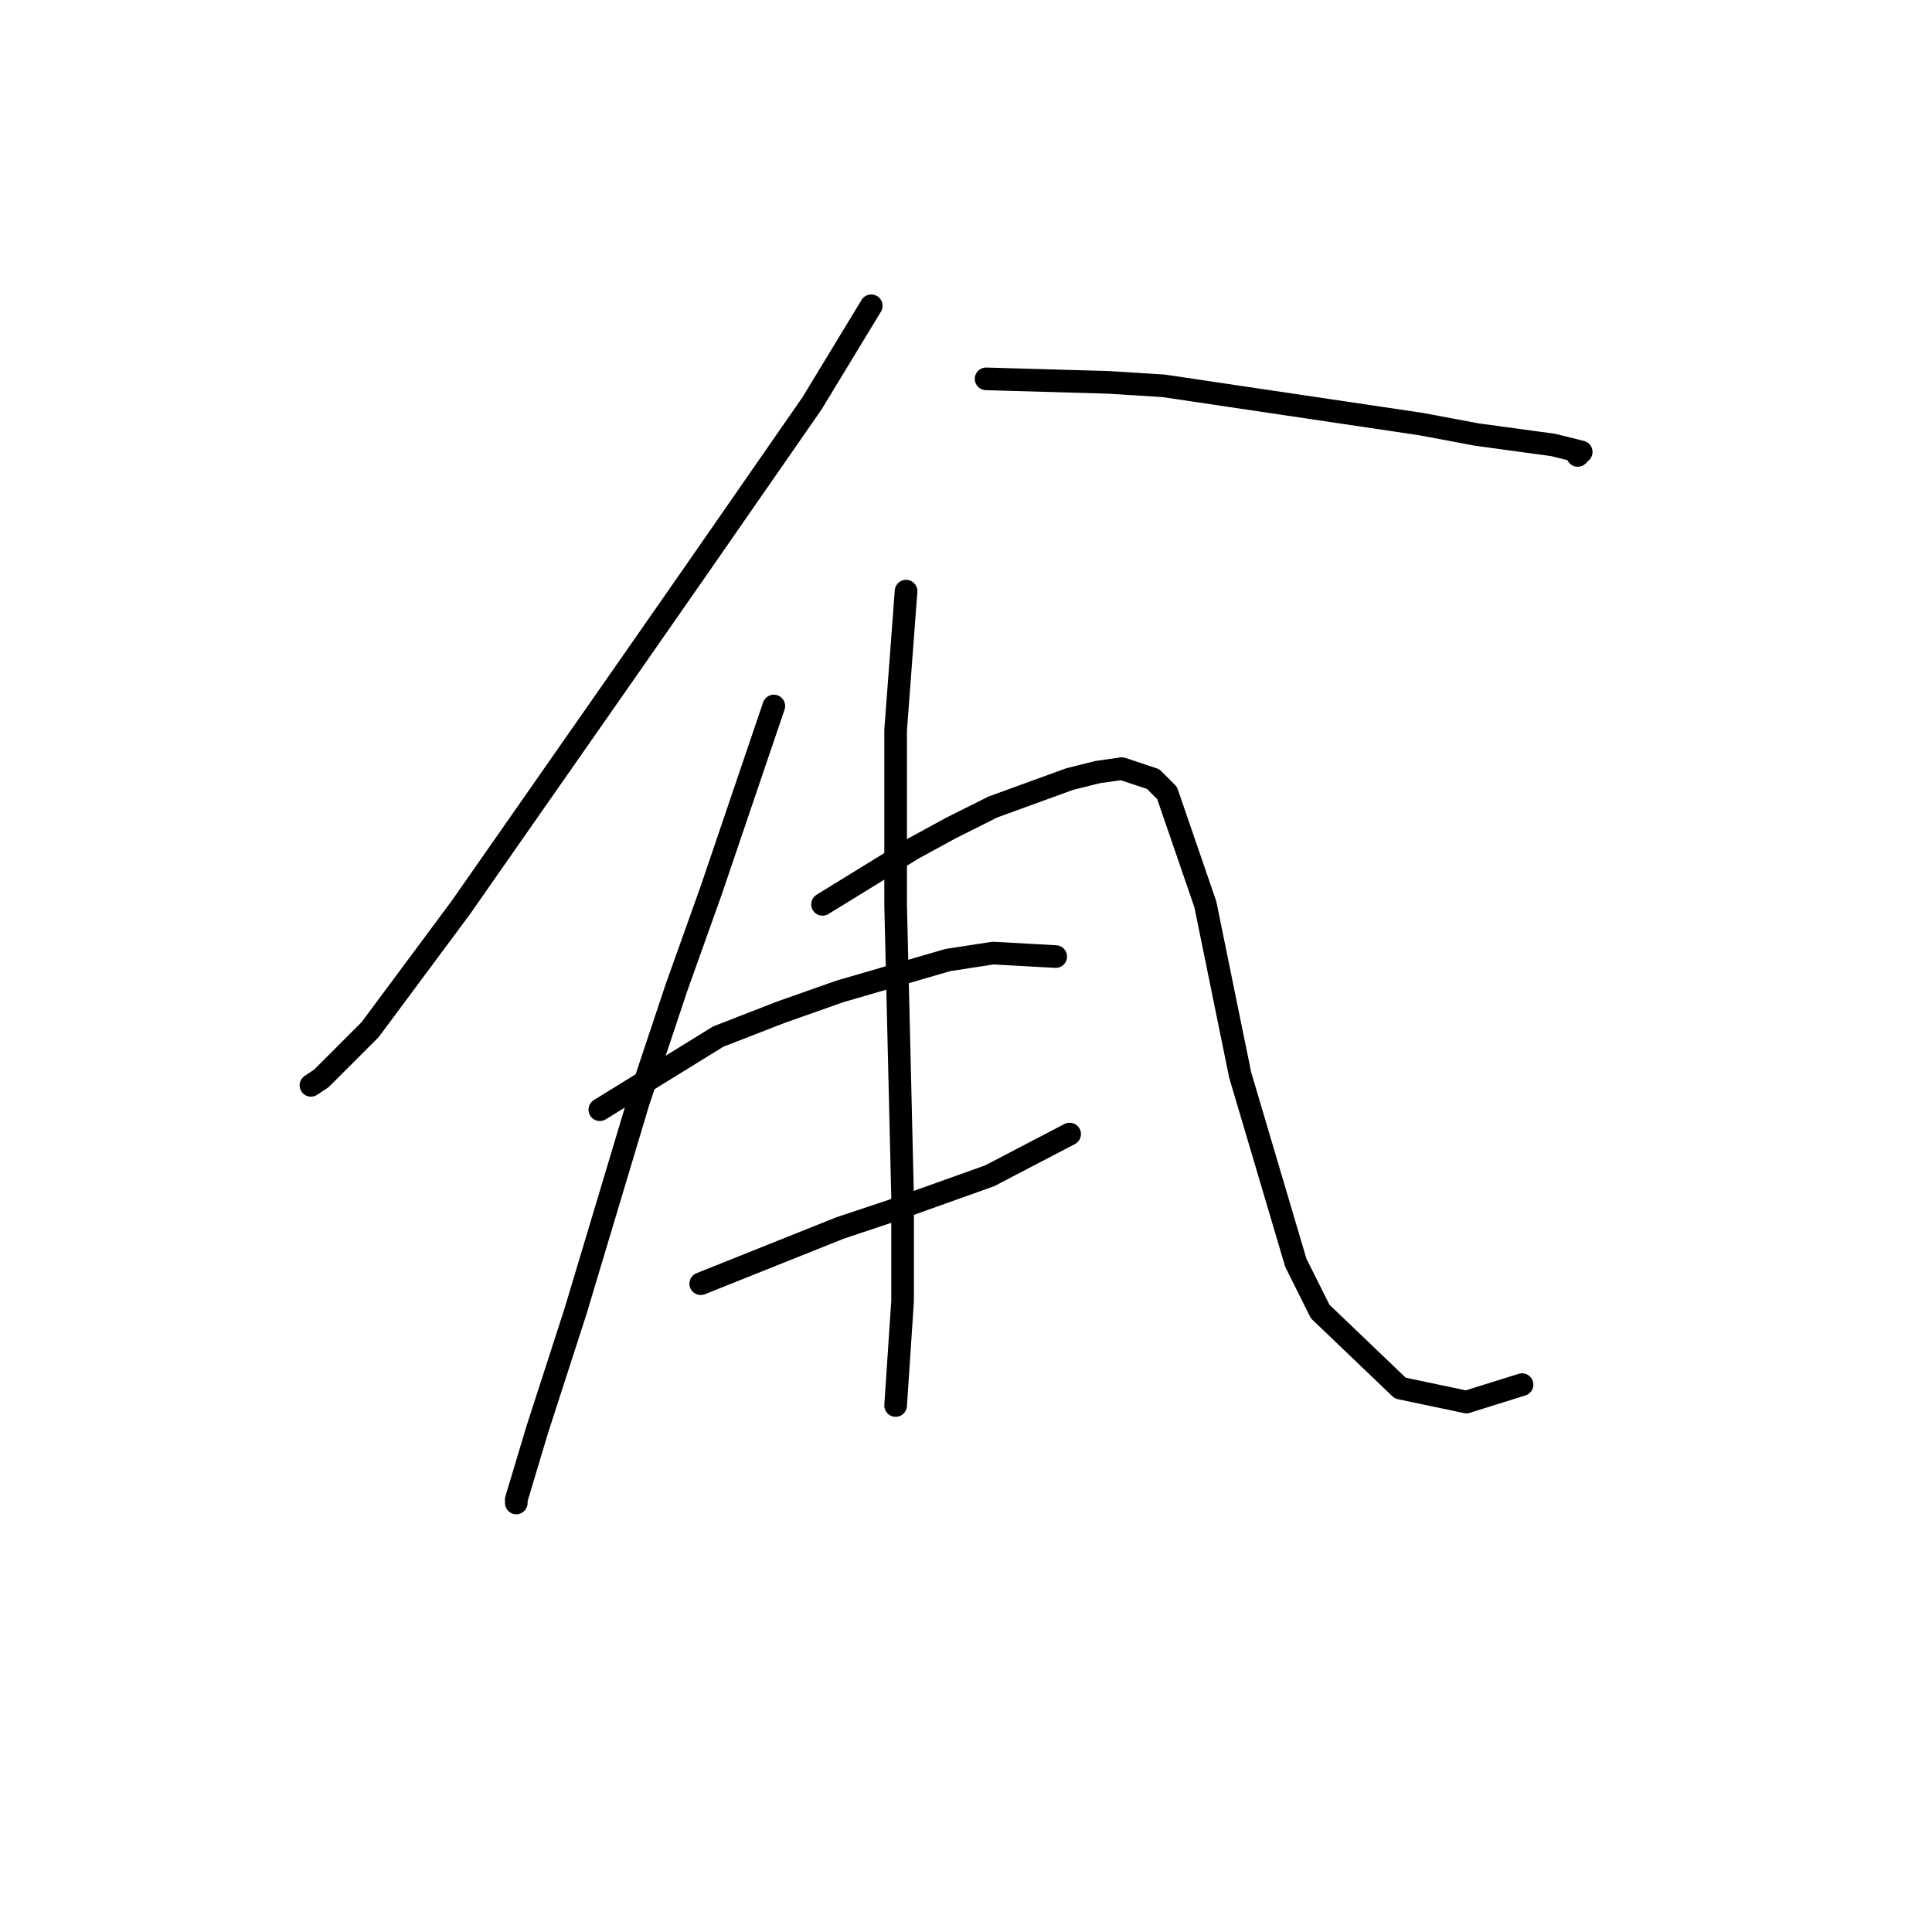<?xml version="1.0" standalone="no"?>
    <svg width="256" height="256" xmlns="http://www.w3.org/2000/svg" version="1.1">
    <polyline stroke="black" stroke-width="3" stroke-linecap="round" fill="transparent" stroke-linejoin="round" points="115.446 40.518 107.607 53.43 91.928 76.025 81.322 91.243 61.032 120.295 49.043 136.434 42.587 142.89 41.203 143.813 41.203 143.813 " />
        <polyline stroke="black" stroke-width="3" stroke-linecap="round" fill="transparent" stroke-linejoin="round" points="130.664 50.202 146.804 50.663 154.182 51.124 188.306 56.196 195.684 57.58 205.829 58.963 209.519 59.885 209.057 60.347 209.057 60.347 " />
        <polyline stroke="black" stroke-width="3" stroke-linecap="round" fill="transparent" stroke-linejoin="round" points="102.535 93.549 94.234 117.989 89.623 130.901 84.55 146.118 76.25 173.787 71.177 189.465 68.41 198.688 68.41 199.149 68.41 199.149 " />
        <polyline stroke="black" stroke-width="3" stroke-linecap="round" fill="transparent" stroke-linejoin="round" points="108.99 119.833 120.98 112.455 126.053 109.688 131.586 106.922 141.731 103.232 145.42 102.31 148.648 101.849 152.799 103.232 154.643 105.077 159.716 119.833 164.327 142.429 171.705 167.331 174.933 173.787 185.539 183.932 194.301 185.776 201.679 183.47 201.679 183.47 " />
        <polyline stroke="black" stroke-width="3" stroke-linecap="round" fill="transparent" stroke-linejoin="round" points="79.478 147.041 95.156 137.357 103.457 134.129 111.296 131.362 125.591 127.212 131.586 126.289 139.887 126.75 139.887 126.75 " />
        <polyline stroke="black" stroke-width="3" stroke-linecap="round" fill="transparent" stroke-linejoin="round" points="92.851 170.097 111.296 162.719 118.213 160.414 131.125 155.802 141.731 150.269 141.731 150.269 " />
        <polyline stroke="black" stroke-width="3" stroke-linecap="round" fill="transparent" stroke-linejoin="round" points="120.058 78.331 118.674 96.777 118.674 106.922 118.674 119.833 119.597 158.569 119.597 172.403 118.674 186.237 118.674 186.237 " />
        </svg>